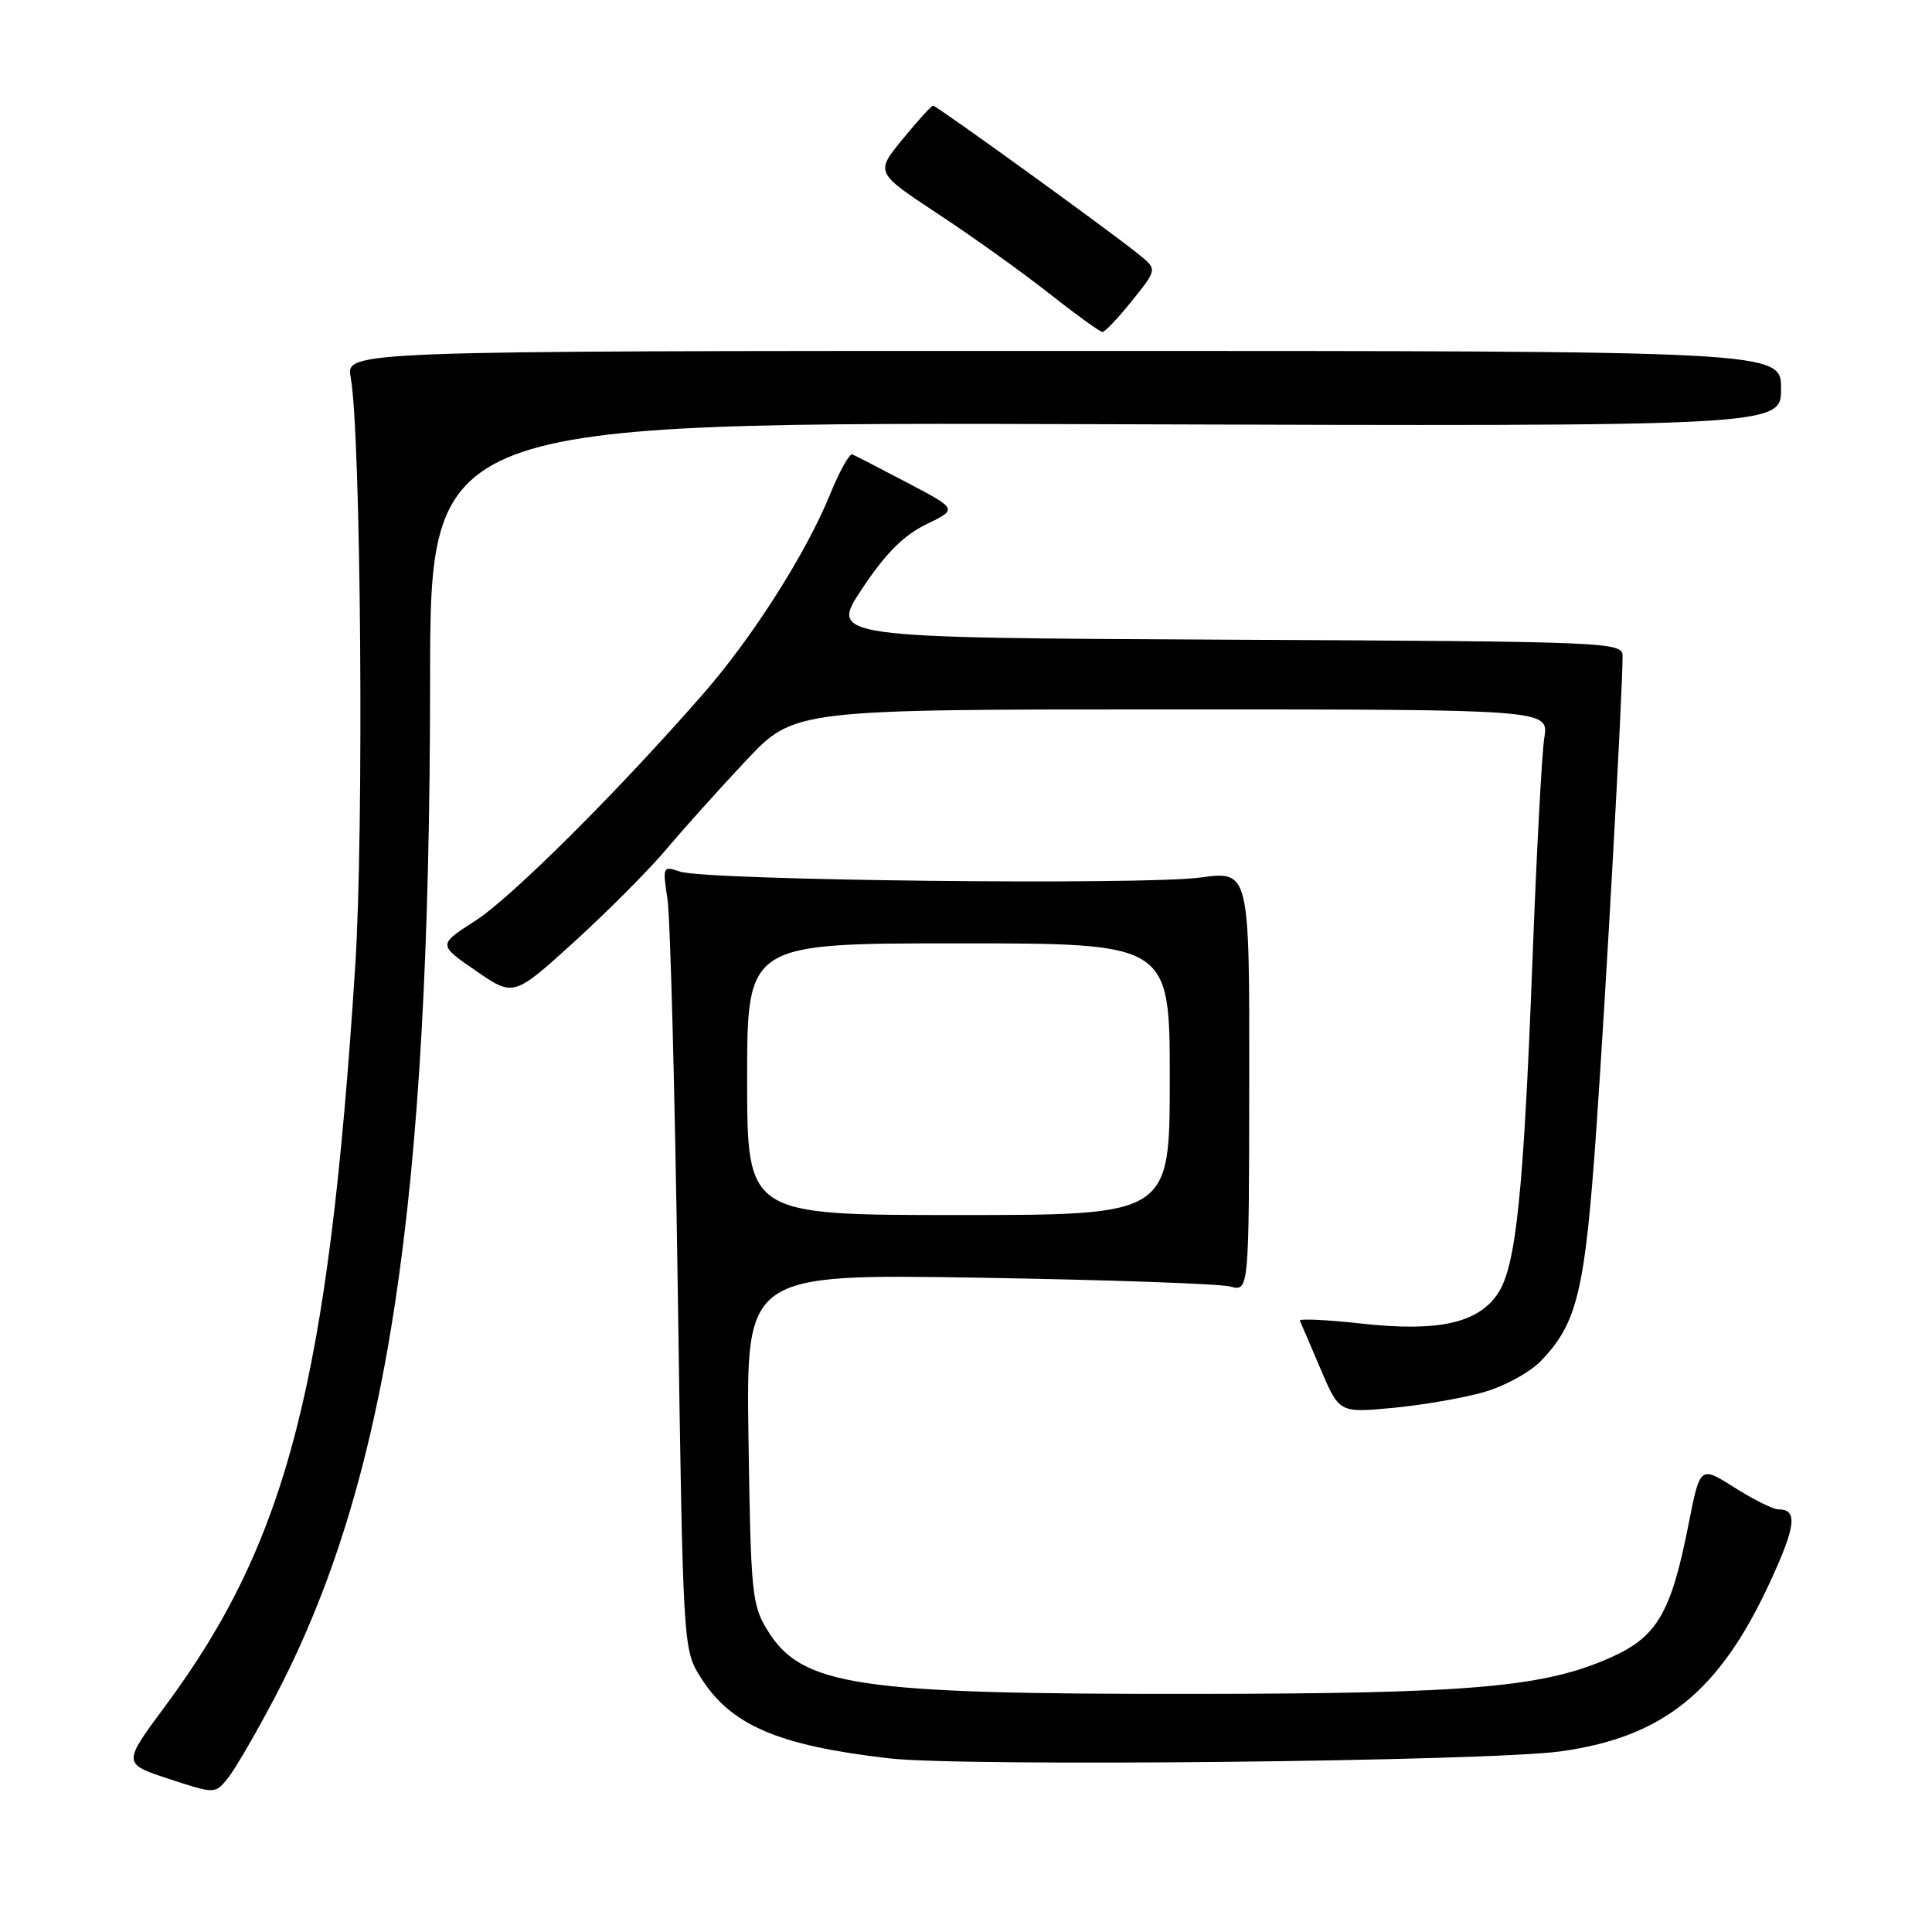 <?xml version="1.0" encoding="UTF-8" standalone="no"?>
<!DOCTYPE svg PUBLIC "-//W3C//DTD SVG 1.1//EN" "http://www.w3.org/Graphics/SVG/1.1/DTD/svg11.dtd" >
<svg xmlns="http://www.w3.org/2000/svg" xmlns:xlink="http://www.w3.org/1999/xlink" version="1.1" viewBox="0 0 256 256">
 <g >
 <path fill="currentColor"
d=" M 36.37 225.00 C 51.37 196.45 56.96 159.90 56.99 90.21 C 57.00 55.93 57.00 55.93 146.50 56.21 C 236.00 56.50 236.00 56.50 236.00 51.50 C 236.00 46.50 236.00 46.50 140.92 46.50 C 45.84 46.50 45.84 46.50 46.47 50.00 C 47.83 57.59 48.24 109.89 47.07 128.00 C 43.53 183.09 38.11 204.19 21.89 226.07 C 16.24 233.69 16.24 233.69 22.37 235.71 C 28.50 237.72 28.50 237.72 30.20 235.61 C 31.13 234.45 33.91 229.68 36.37 225.00 Z  M 206.83 232.06 C 220.42 230.16 227.82 224.17 234.54 209.63 C 237.98 202.18 238.23 200.00 235.64 200.00 C 234.95 200.00 232.34 198.70 229.83 197.11 C 225.27 194.22 225.27 194.22 223.74 201.98 C 221.45 213.64 219.59 216.85 213.57 219.56 C 204.67 223.57 195.11 224.42 158.00 224.45 C 113.56 224.49 106.28 223.41 101.73 216.08 C 99.63 212.71 99.48 211.20 99.18 190.65 C 98.86 168.81 98.86 168.81 129.68 169.30 C 146.63 169.58 161.62 170.10 163.00 170.47 C 165.50 171.14 165.50 171.14 165.53 143.27 C 165.56 115.40 165.56 115.40 159.03 116.28 C 151.37 117.31 93.60 116.66 90.13 115.50 C 87.82 114.72 87.78 114.81 88.44 119.10 C 88.82 121.52 89.43 144.88 89.81 171.00 C 90.50 218.25 90.51 218.52 92.80 222.20 C 96.77 228.58 103.05 231.29 117.80 232.99 C 127.71 234.13 197.22 233.40 206.83 232.06 Z  M 196.53 184.49 C 199.33 183.70 202.74 181.84 204.22 180.29 C 209.02 175.28 210.02 171.07 211.52 149.65 C 212.80 131.39 215.00 91.74 215.00 86.95 C 215.00 85.07 213.67 85.01 162.46 84.76 C 109.92 84.50 109.92 84.50 114.24 78.00 C 117.33 73.34 119.74 70.93 122.72 69.48 C 126.89 67.47 126.89 67.47 120.26 63.98 C 116.61 62.07 113.32 60.37 112.95 60.21 C 112.57 60.05 111.26 62.39 110.03 65.41 C 106.86 73.23 99.75 84.42 93.16 91.96 C 81.78 104.98 67.74 118.96 62.95 122.03 C 58.04 125.18 58.04 125.18 63.05 128.63 C 68.06 132.08 68.06 132.08 76.05 124.83 C 80.44 120.84 85.94 115.32 88.27 112.56 C 90.60 109.79 95.37 104.48 98.87 100.76 C 105.24 94.00 105.24 94.00 155.23 94.00 C 205.22 94.00 205.22 94.00 204.63 97.75 C 204.30 99.81 203.59 113.20 203.05 127.50 C 201.88 158.09 200.88 167.72 198.52 171.33 C 195.91 175.32 190.63 176.50 180.48 175.39 C 175.81 174.87 172.10 174.70 172.24 175.00 C 172.38 175.31 173.62 178.18 174.98 181.39 C 177.46 187.21 177.46 187.21 184.48 186.56 C 188.34 186.20 193.76 185.27 196.53 184.49 Z  M 150.00 39.85 C 153.34 35.69 153.34 35.69 150.92 33.73 C 147.24 30.73 124.10 14.00 123.64 14.00 C 123.42 14.00 121.61 15.99 119.61 18.43 C 115.98 22.86 115.98 22.86 124.24 28.31 C 128.78 31.30 135.43 36.05 139.00 38.87 C 142.57 41.68 145.76 43.99 146.08 43.99 C 146.40 44.00 148.17 42.13 150.00 39.85 Z  M 99.00 143.00 C 99.00 125.00 99.00 125.00 127.00 125.00 C 155.00 125.00 155.00 125.00 155.00 143.00 C 155.00 161.00 155.00 161.00 127.00 161.00 C 99.00 161.00 99.00 161.00 99.00 143.00 Z "/>
</g>
</svg>
